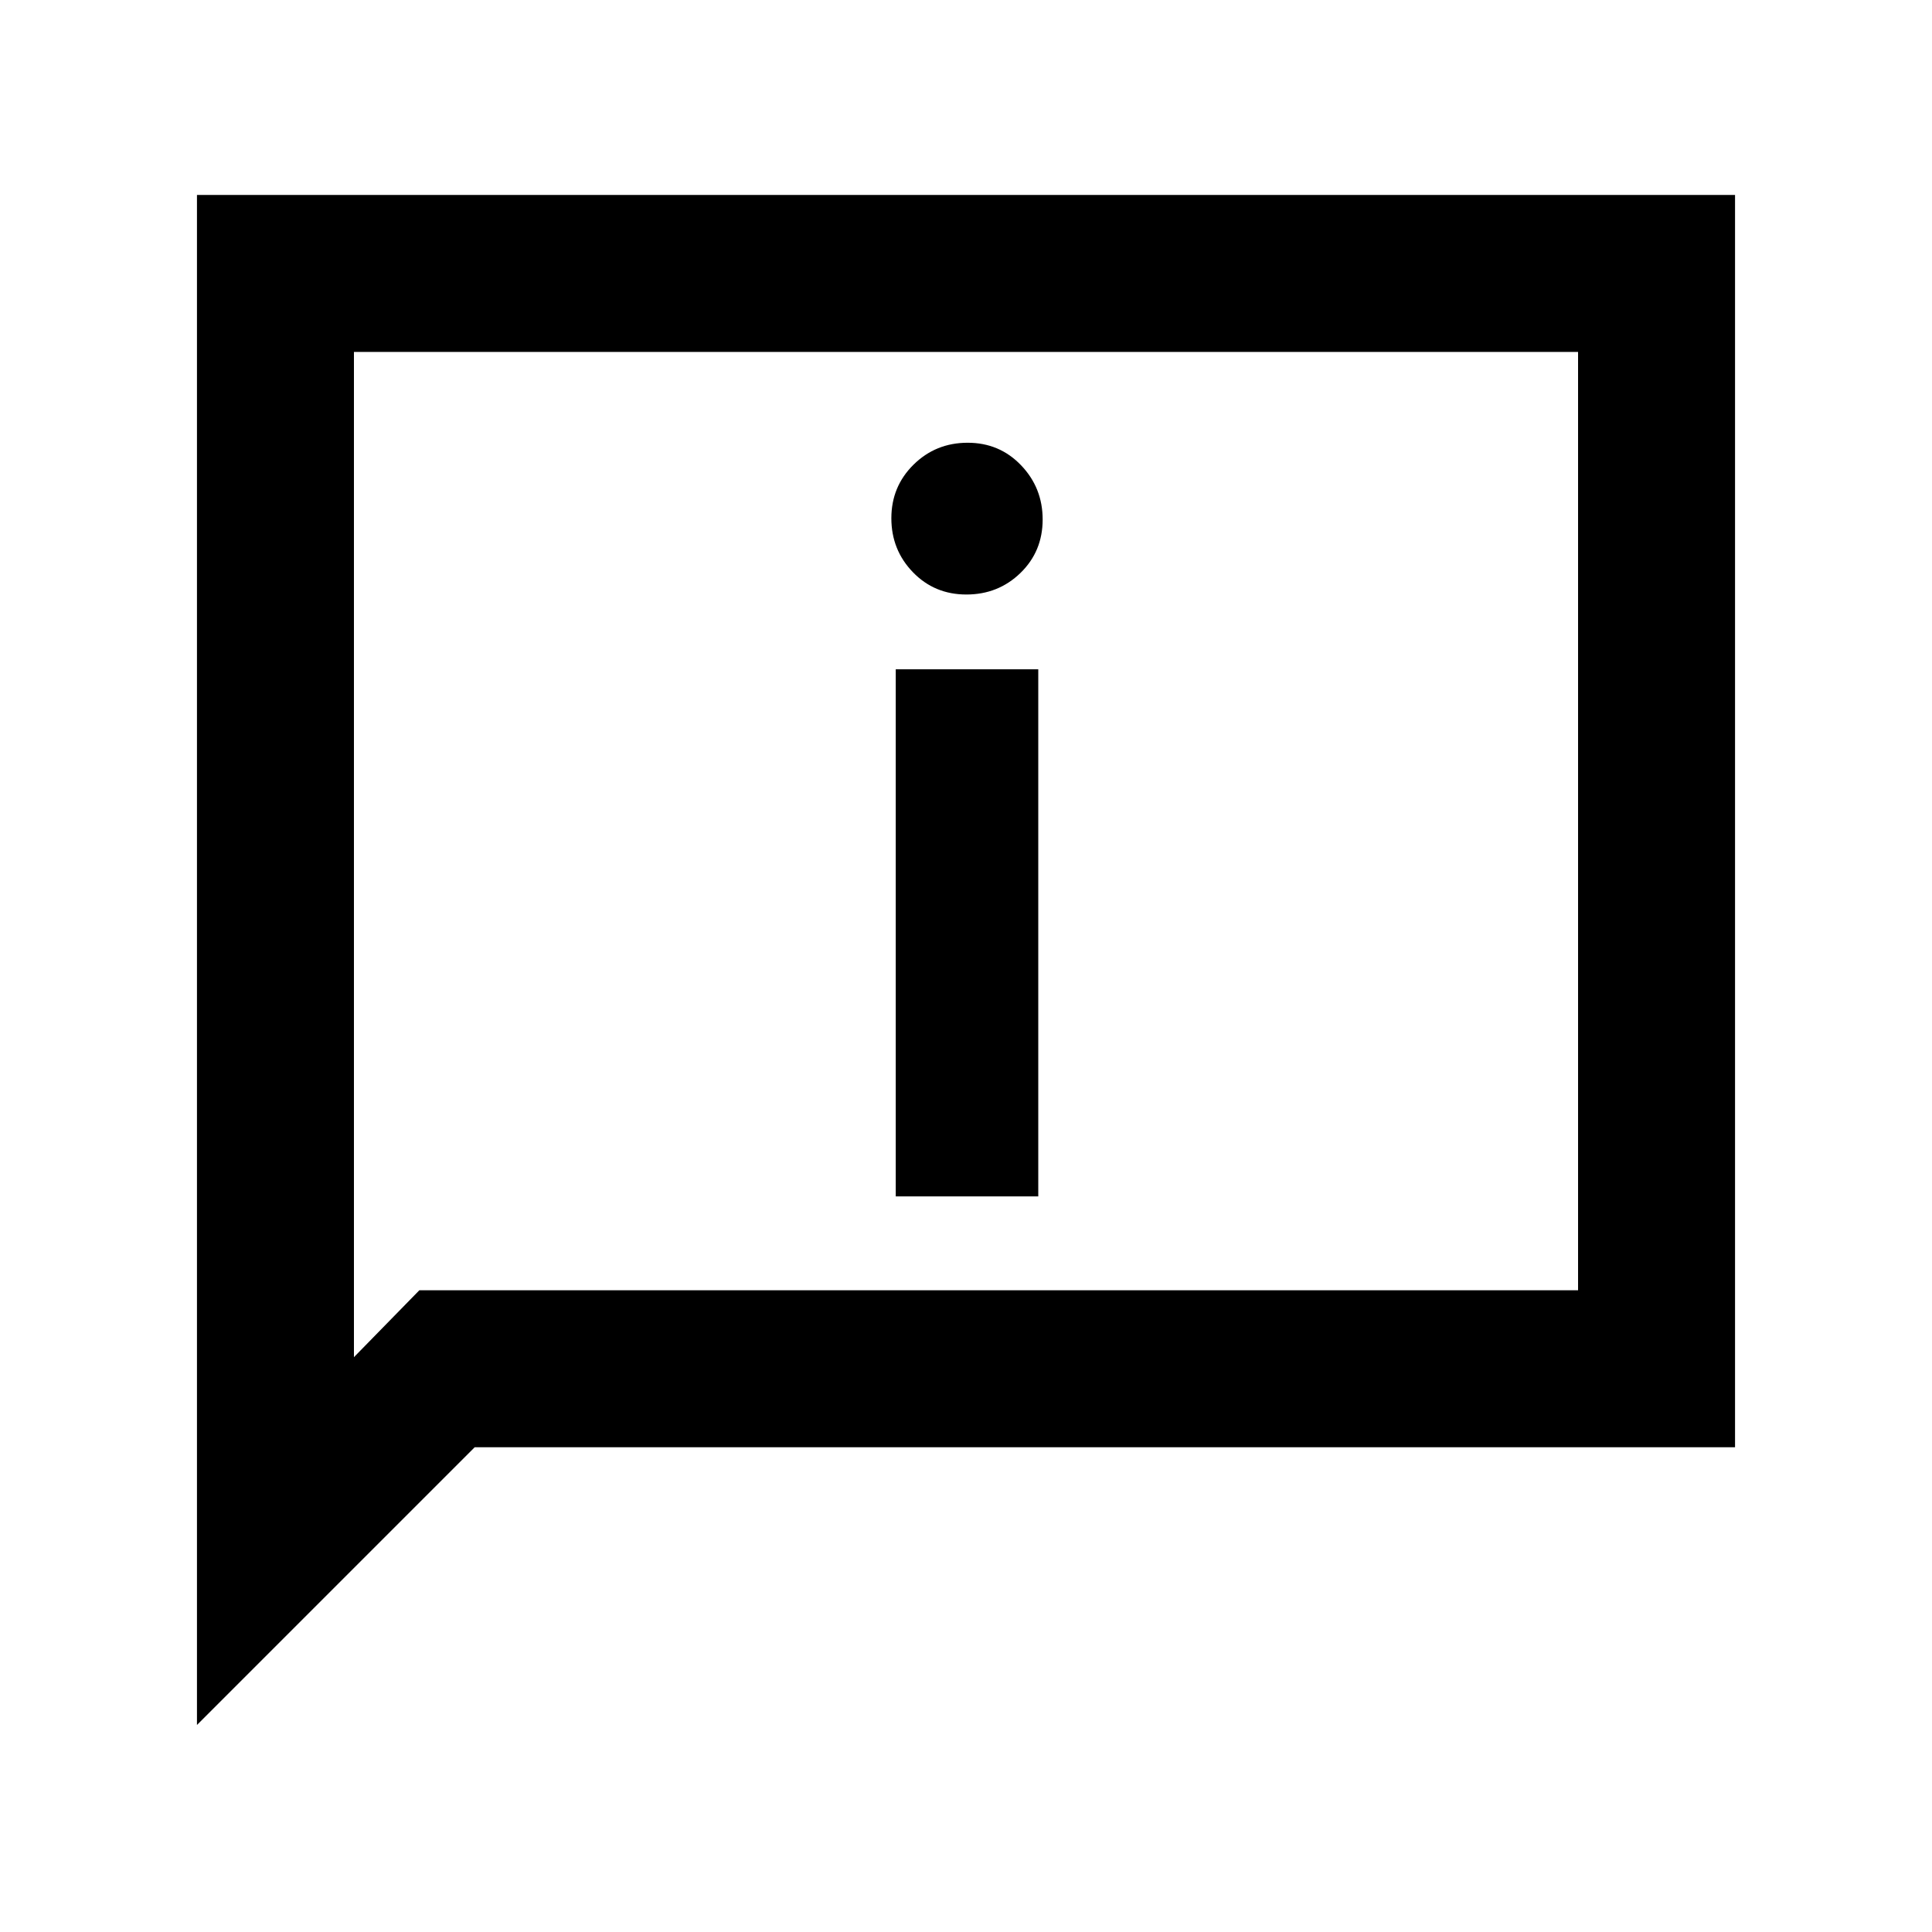 <svg xmlns="http://www.w3.org/2000/svg" height="20" viewBox="0 -960 960 960" width="20"><path d="M480.18-664.59q15.84 0 26.88-10.71 11.03-10.72 11.03-26.56 0-15.75-10.72-26.94-10.71-11.2-26.55-11.2t-26.88 10.88q-11.03 10.88-11.03 26.63 0 15.75 10.72 26.83 10.71 11.07 26.55 11.07Zm-35.09 299.07h70.82v-261.91h-70.82v261.91ZM97.87-102.87v-760.26h764.26v622.26H235.87l-138 138Zm110.5-216h575.76v-466.26H175.87v499.5l32.5-33.24Zm-32.5 0v-466.26 466.26Z"/></svg>